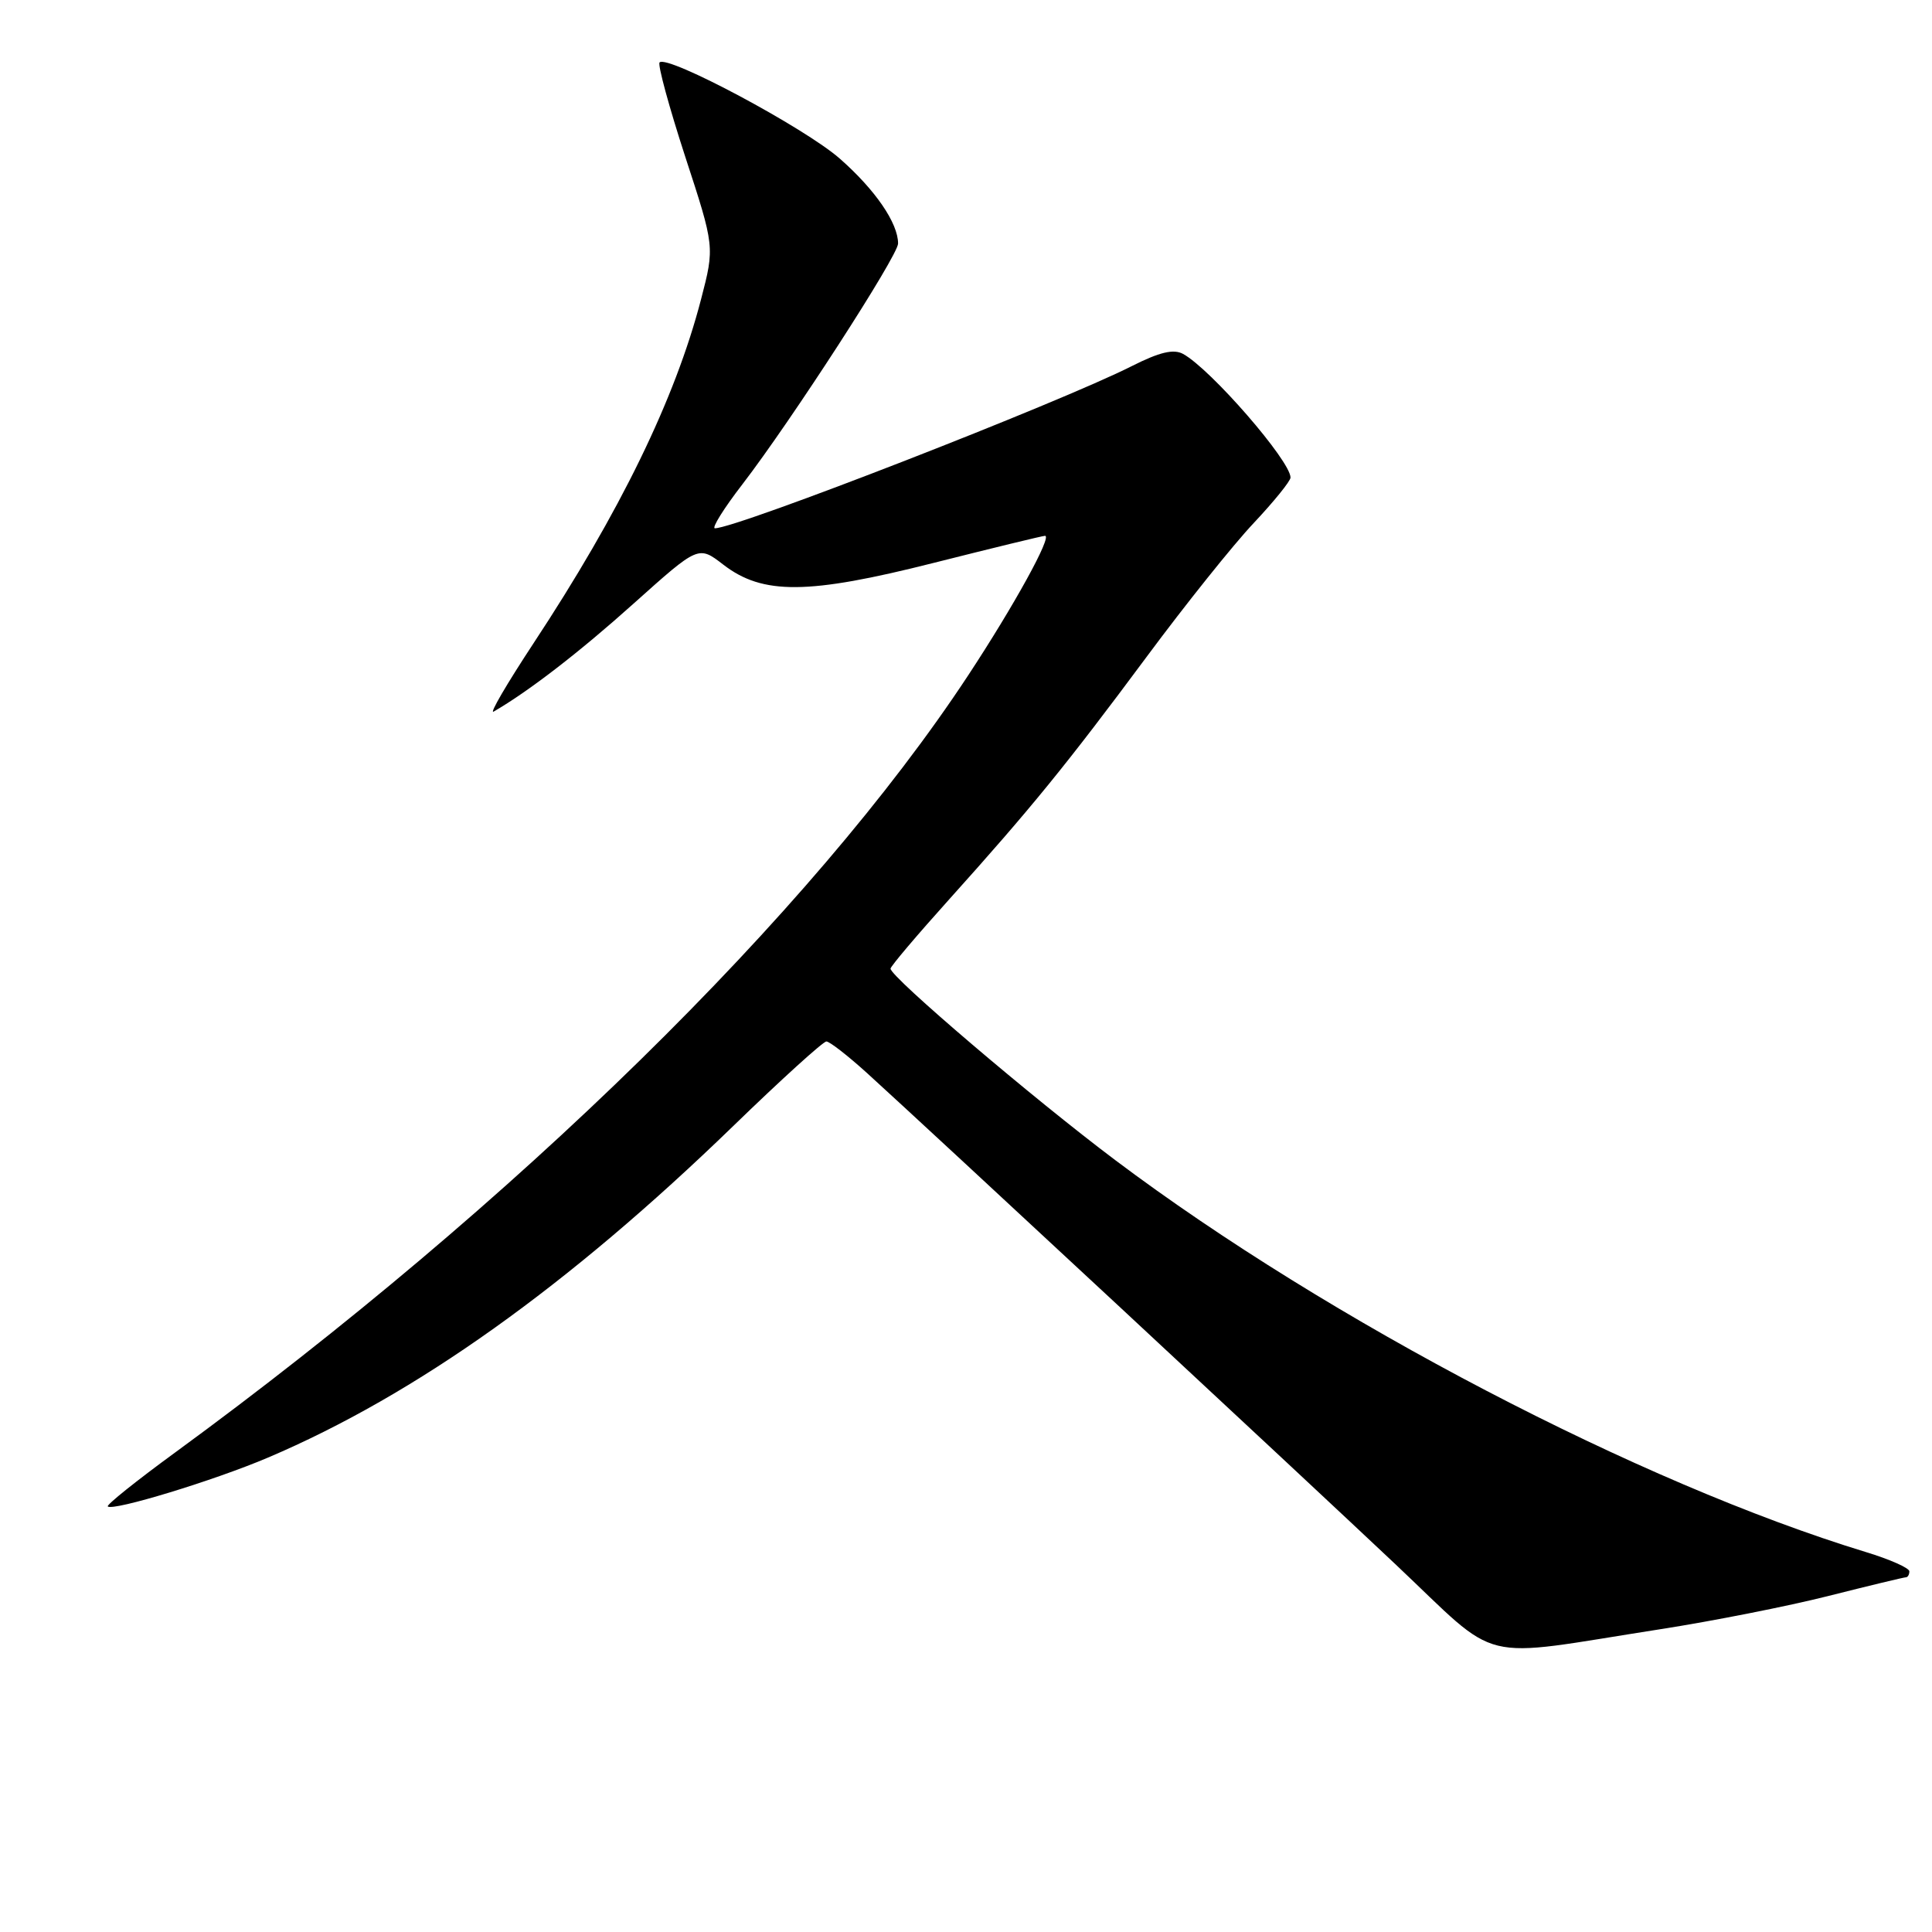 <?xml version="1.0" encoding="UTF-8" standalone="no"?>
<!DOCTYPE svg PUBLIC "-//W3C//DTD SVG 1.1//EN" "http://www.w3.org/Graphics/SVG/1.1/DTD/svg11.dtd" >
<svg xmlns="http://www.w3.org/2000/svg" xmlns:xlink="http://www.w3.org/1999/xlink" version="1.1" viewBox="0 0 256 256">
 <g >
 <path fill="currentColor"
d=" M 220.00 215.88 C 226.88 214.81 236.91 212.83 242.29 211.47 C 247.67 210.11 252.29 209.00 252.54 209.00 C 252.79 209.00 253.00 208.64 253.00 208.21 C 253.00 207.77 250.41 206.62 247.25 205.66 C 217.29 196.52 176.09 175.01 147.80 153.74 C 136.87 145.53 118.00 129.45 118.00 128.35 C 118.00 128.05 121.50 123.92 125.78 119.16 C 136.63 107.09 141.29 101.37 151.96 87.00 C 157.06 80.12 163.43 72.16 166.12 69.31 C 168.80 66.46 171.00 63.74 171.00 63.28 C 171.00 61.07 160.43 48.91 156.77 46.90 C 155.51 46.21 153.66 46.65 149.99 48.50 C 140.42 53.35 97.63 70.00 94.73 70.00 C 94.27 70.00 95.89 67.39 98.35 64.20 C 104.85 55.75 119.00 33.87 119.00 32.27 C 119.00 29.56 115.98 25.15 111.28 21.02 C 106.67 16.96 88.44 7.22 87.40 8.27 C 87.12 8.55 88.65 14.16 90.79 20.74 C 94.70 32.70 94.70 32.70 92.90 39.63 C 89.46 52.88 82.17 67.84 70.64 85.32 C 67.16 90.61 64.80 94.64 65.41 94.29 C 70.06 91.60 76.79 86.41 84.02 79.92 C 92.55 72.28 92.55 72.28 95.83 74.81 C 101.06 78.85 107.05 78.80 123.70 74.59 C 131.51 72.62 138.15 71.00 138.47 71.00 C 139.46 71.00 134.39 80.22 128.28 89.50 C 107.54 121.01 68.19 159.57 23.21 192.46 C 18.10 196.19 14.08 199.41 14.28 199.61 C 14.94 200.27 28.40 196.17 35.53 193.13 C 55.08 184.81 75.25 170.43 97.11 149.25 C 103.49 143.06 109.07 138.00 109.50 138.00 C 109.93 138.00 112.35 139.89 114.89 142.19 C 123.40 149.92 172.30 195.38 184.89 207.26 C 199.14 220.70 195.23 219.74 220.00 215.88 Z "/>
</g>
</svg>